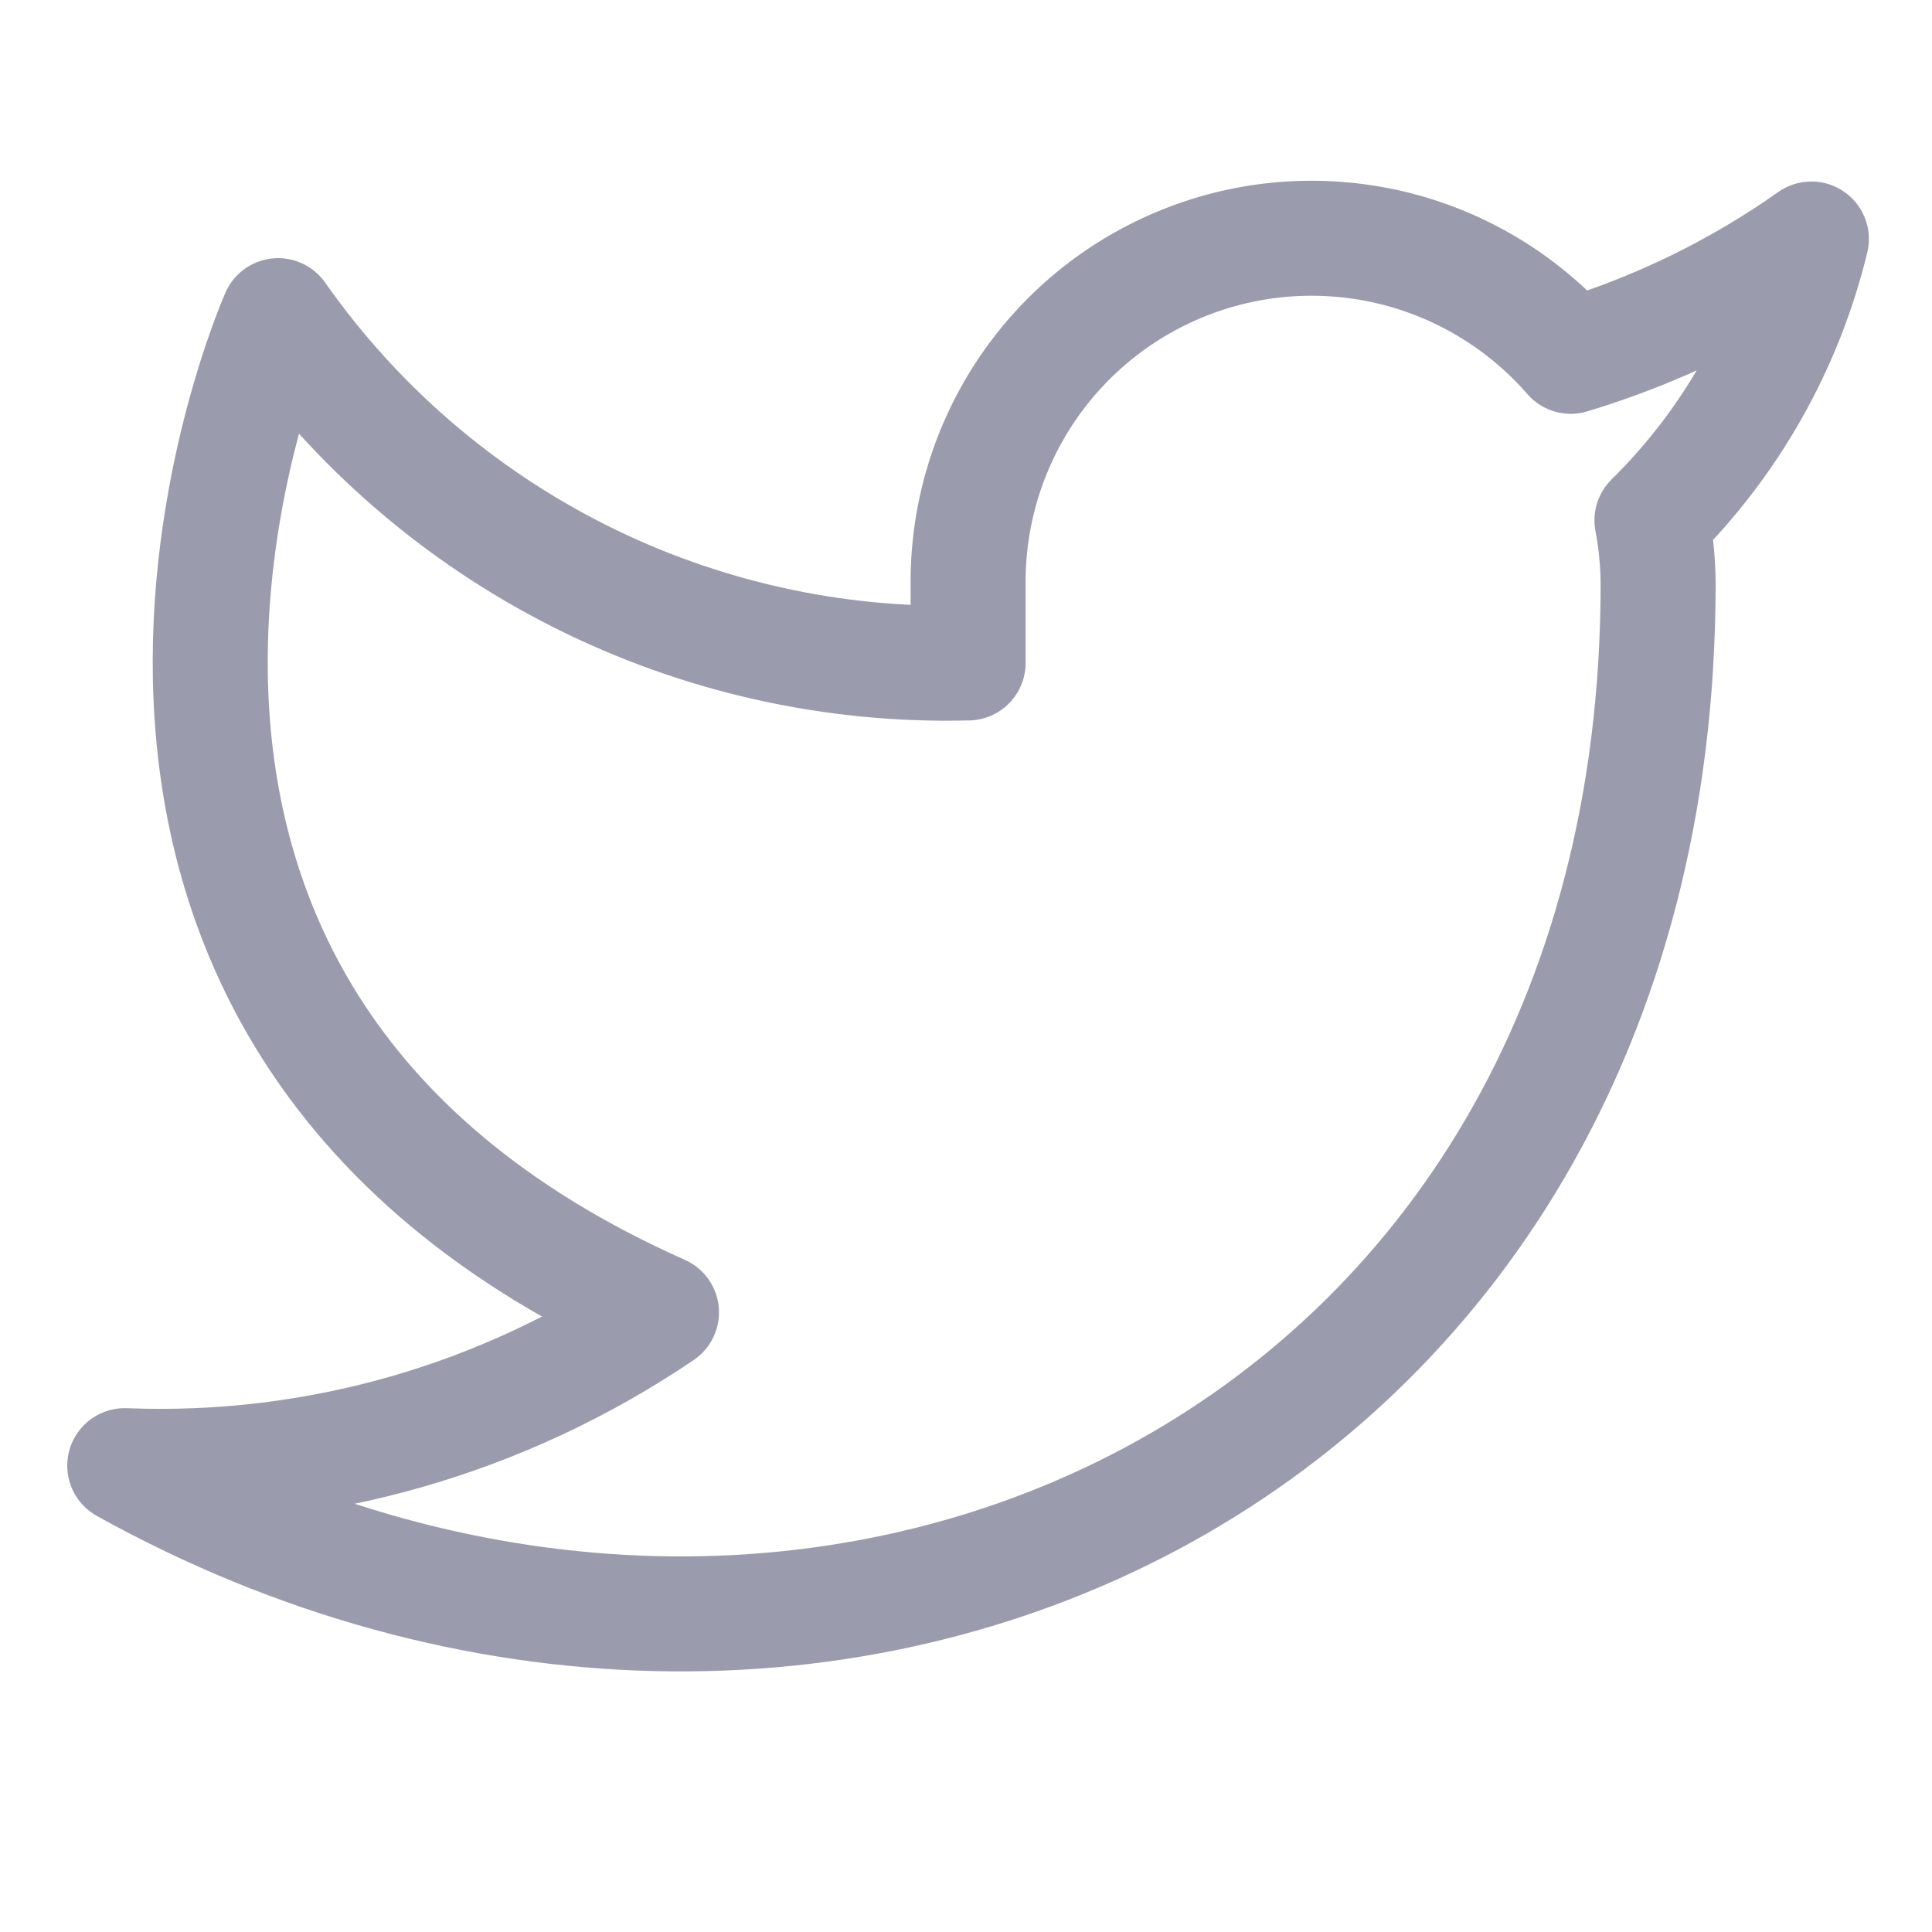 <svg width="21" height="21" viewBox="0 0 21 21" fill="none" xmlns="http://www.w3.org/2000/svg">
<g clip-path="url(#clip0_2_422)">
<path d="M19.689 2.598C18.892 3.161 18.008 3.591 17.073 3.873C16.571 3.296 15.904 2.887 15.162 2.701C14.42 2.516 13.639 2.562 12.925 2.835C12.21 3.108 11.597 3.593 11.167 4.226C10.738 4.859 10.513 5.608 10.523 6.373V7.206C9.058 7.244 7.607 6.919 6.299 6.261C4.99 5.602 3.865 4.63 3.023 3.431C3.023 3.431 -0.31 10.931 7.19 14.265C5.473 15.43 3.429 16.014 1.356 15.931C8.856 20.098 18.023 15.931 18.023 6.348C18.022 6.116 18 5.884 17.956 5.656C18.807 4.818 19.407 3.759 19.689 2.598Z" stroke="#9B9BAE" stroke-width="1.25" stroke-linecap="round" stroke-linejoin="round"/>
</g>
<defs>
<clipPath id="clip0_2_422">
<rect width="20" height="20" fill="white" transform="translate(0.523 0.098)"/>
</clipPath>
</defs>
</svg>
